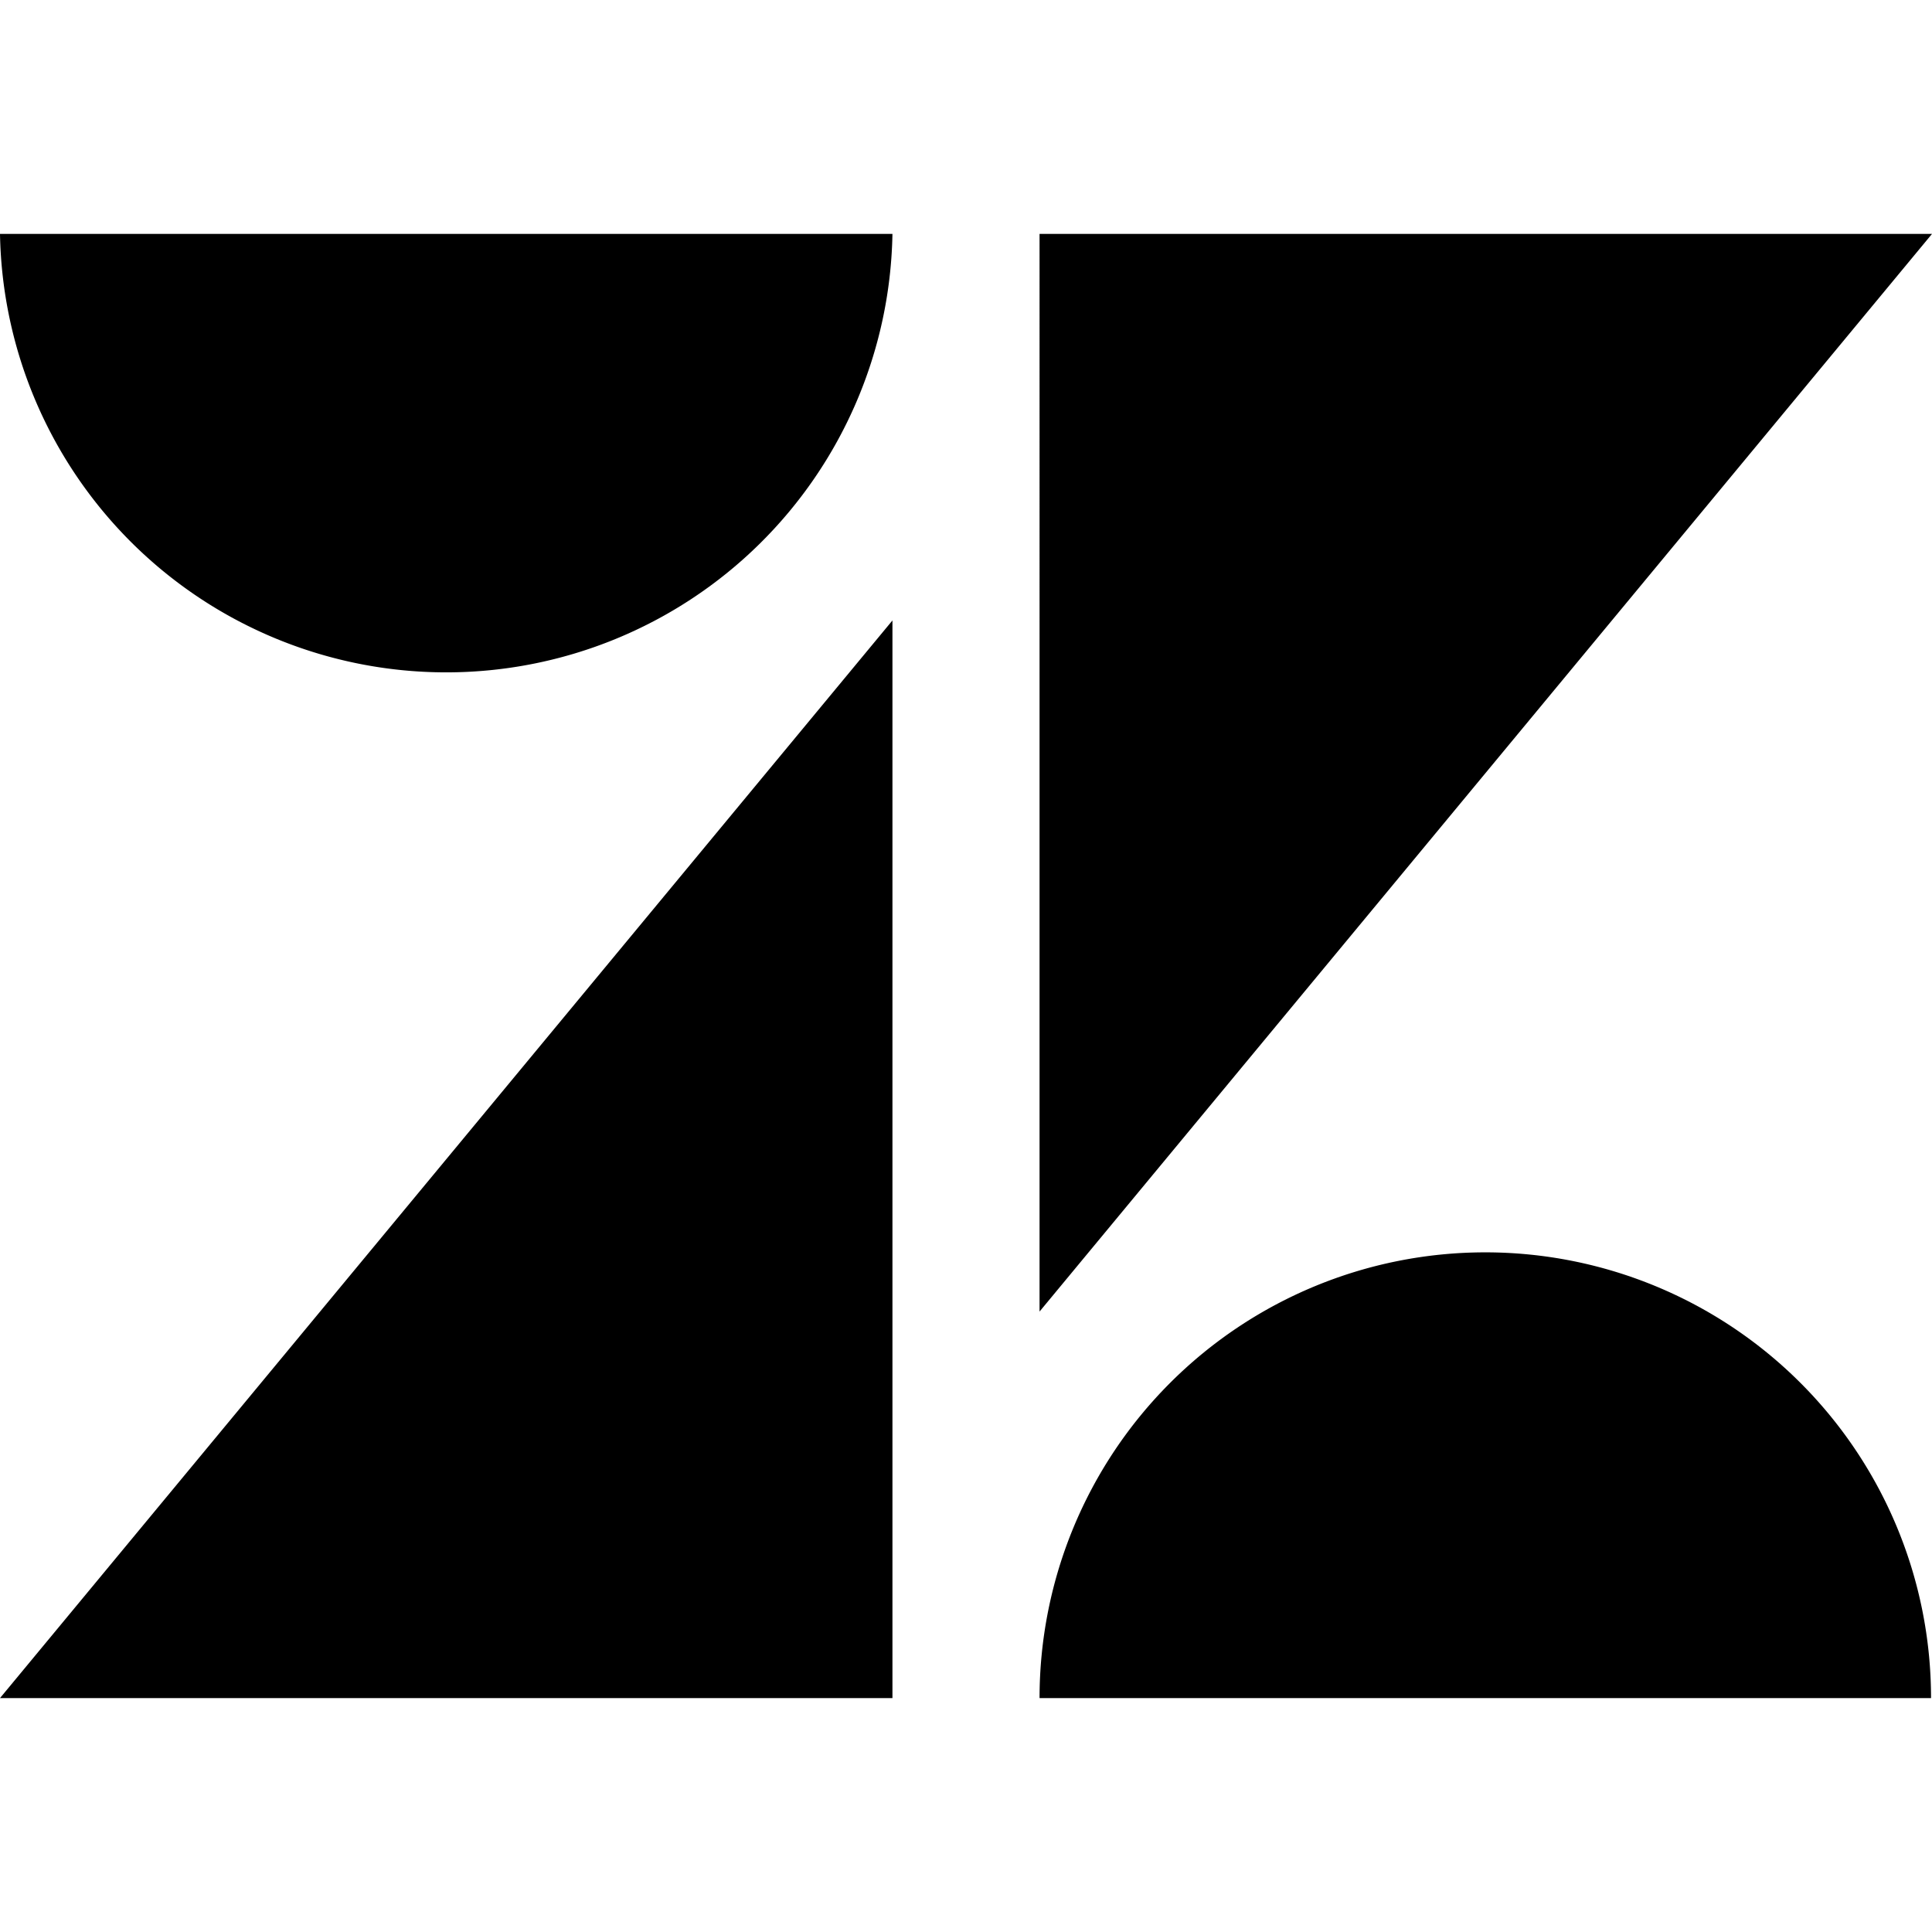 <svg data-tags="zendesk" xmlns="http://www.w3.org/2000/svg" viewBox="0 0 14 14"><path d="M6.467 4.496v7.809H0l6.467-7.809zm0-2.801a3.234 3.234 0 01-6.467 0zm1.066 10.61a3.23 3.23 0 116.46 0zm0-2.801V1.695H14L7.533 9.504z"/></svg>